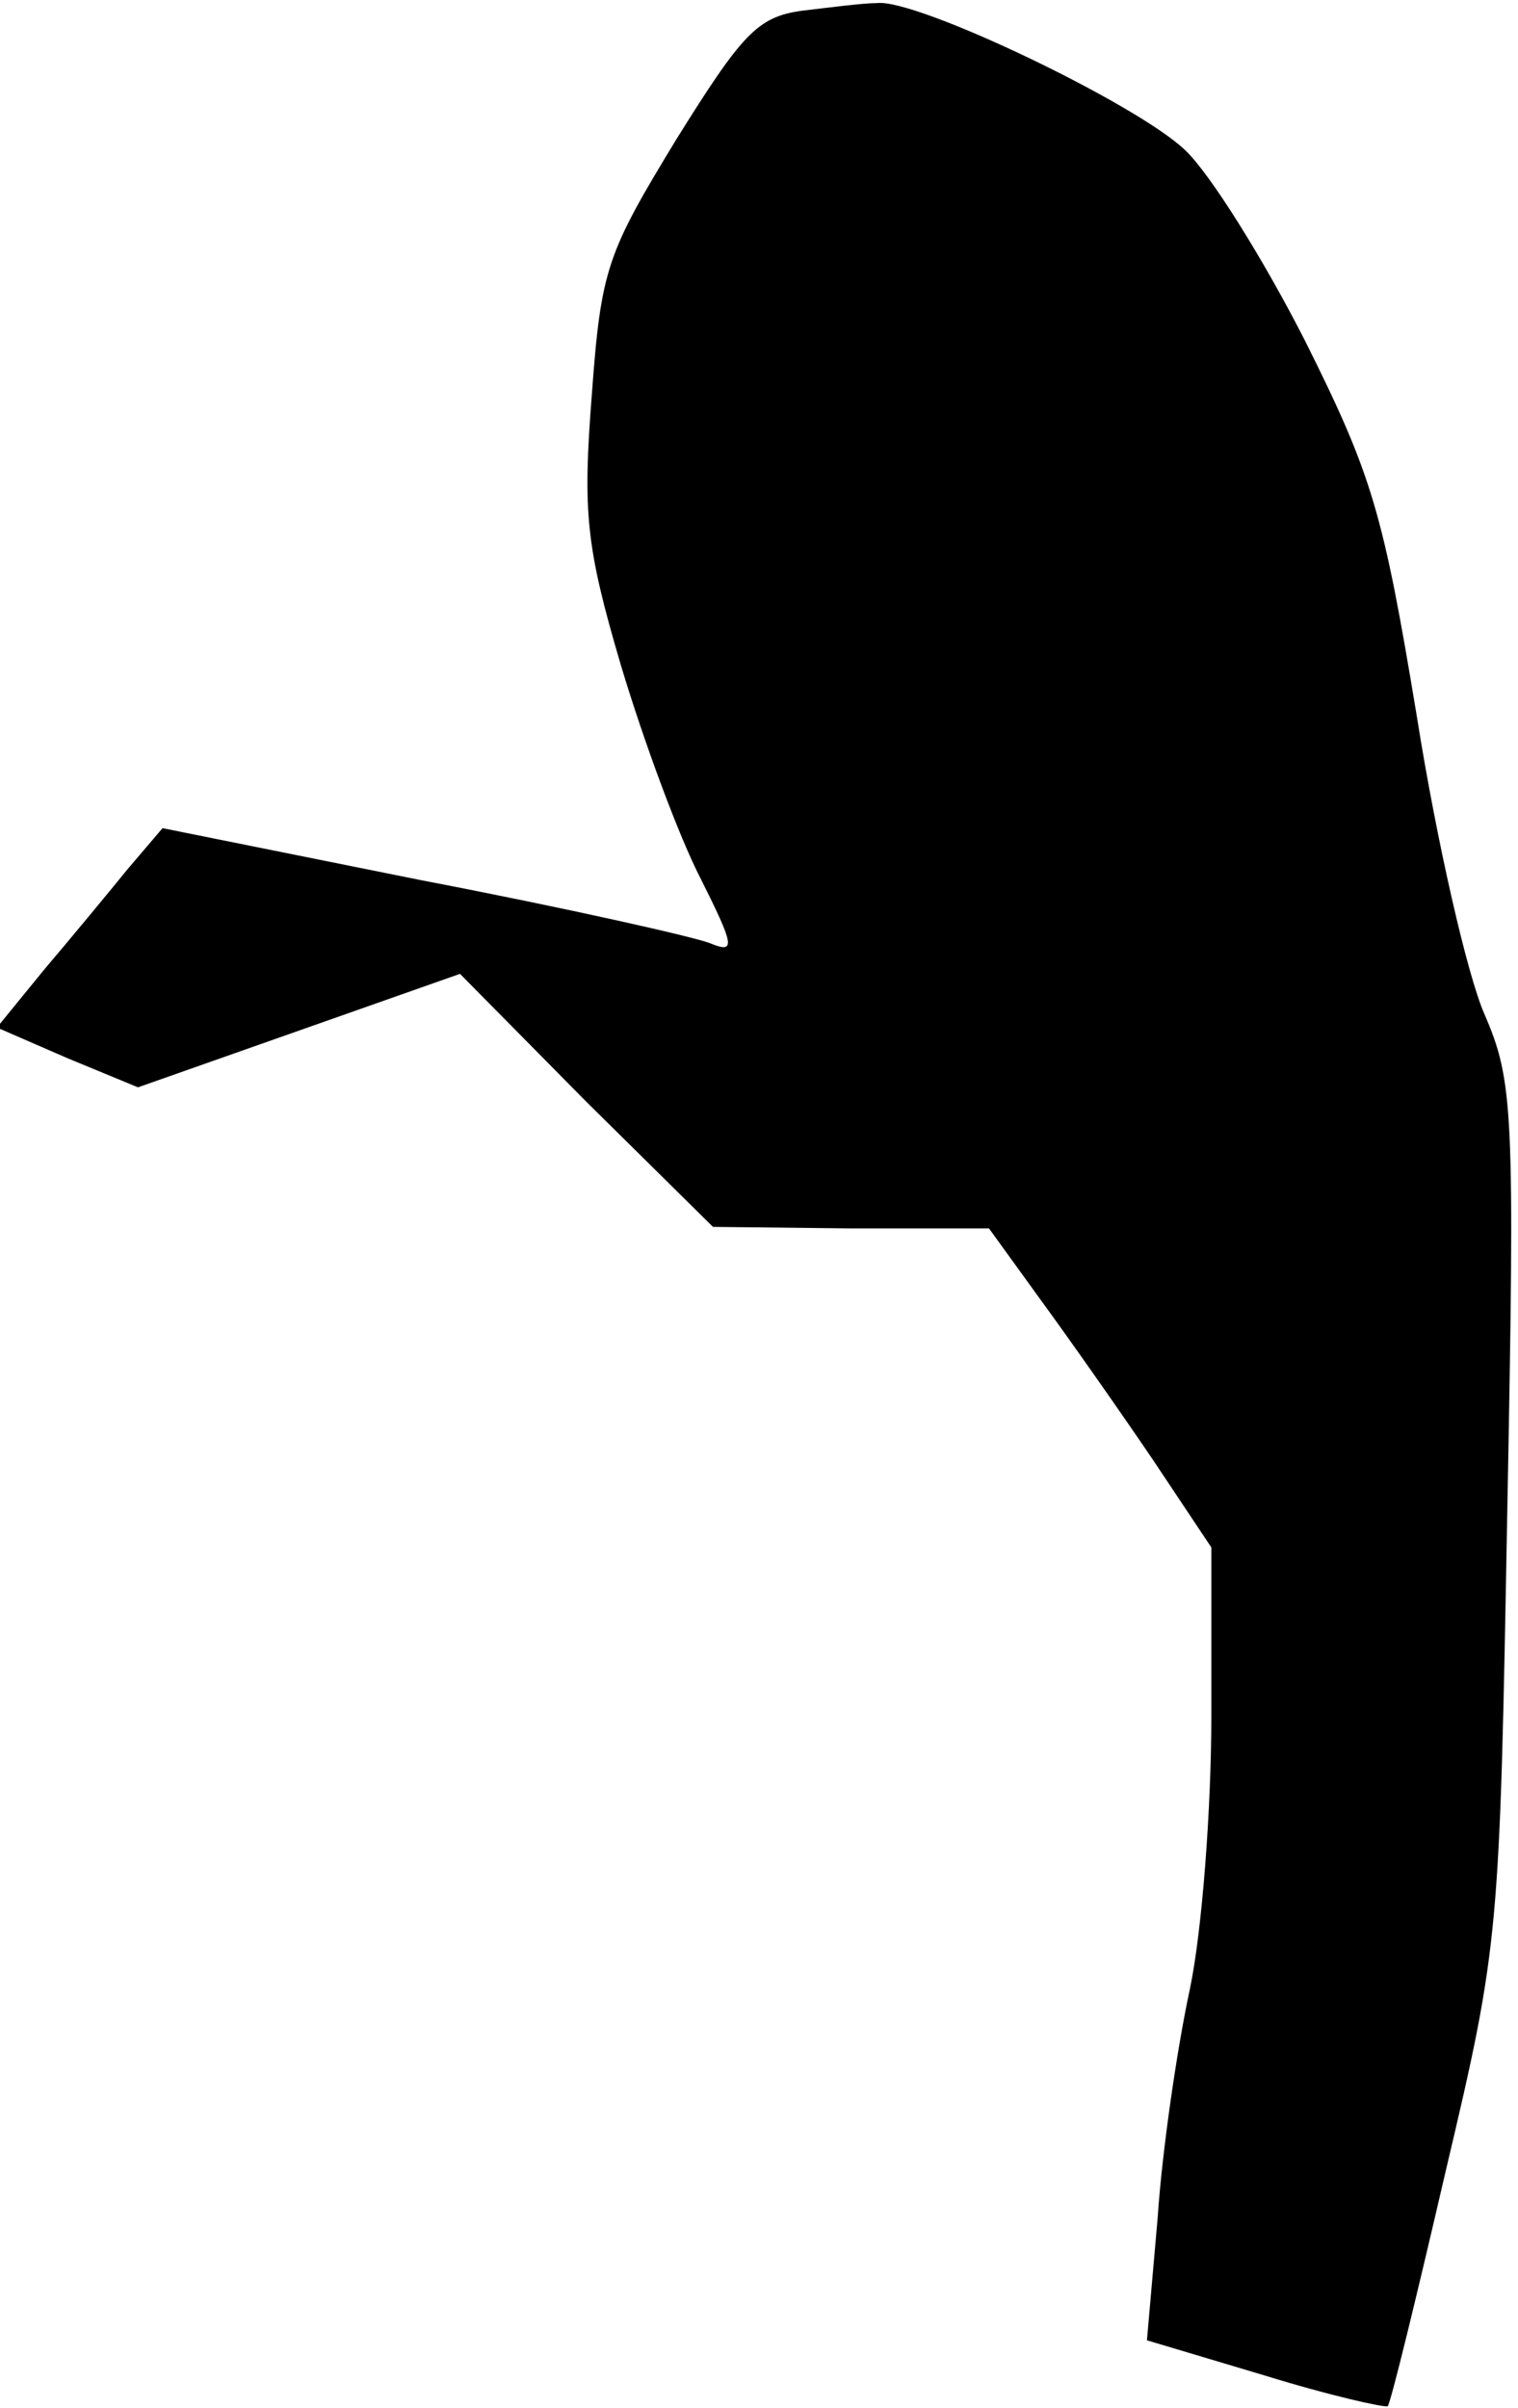 <?xml version="1.0" standalone="no"?>
<!DOCTYPE svg PUBLIC "-//W3C//DTD SVG 20010904//EN"
 "http://www.w3.org/TR/2001/REC-SVG-20010904/DTD/svg10.dtd">
<svg version="1.0" xmlns="http://www.w3.org/2000/svg"
 width="99pt" height="157pt" viewBox="0 0 99 157"
 preserveAspectRatio="xMidYMid meet">
<g transform="translate(0,157) scale(0.1,-0.1)"
fill="#000000" stroke="none">
<path fill="#000000" stroke="none" d="M523 1563 c-29 -4 -39 -15 -82 -84 -45
-74 -49 -84 -55 -166 -6 -77 -4 -99 19 -177 15 -50 38 -112 52 -139 22 -44 23
-49 6 -42 -10 4 -94 23 -188 41 l-169 34 -23 -27 c-13 -16 -37 -45 -54 -65
l-31 -38 46 -20 46 -19 105 37 105 37 82 -83 83 -82 90 -1 90 0 34 -47 c19
-26 52 -73 73 -104 l38 -57 0 -110 c0 -60 -6 -140 -14 -178 -8 -37 -18 -104
-21 -149 l-7 -80 77 -23 c42 -13 78 -21 80 -20 2 2 19 72 38 154 35 148 35
154 40 429 5 263 4 281 -15 325 -11 25 -31 112 -44 194 -22 133 -29 157 -73
245 -27 53 -62 109 -78 124 -31 30 -175 99 -201 96 -9 0 -32 -3 -49 -5z"/>
</g>
</svg>
